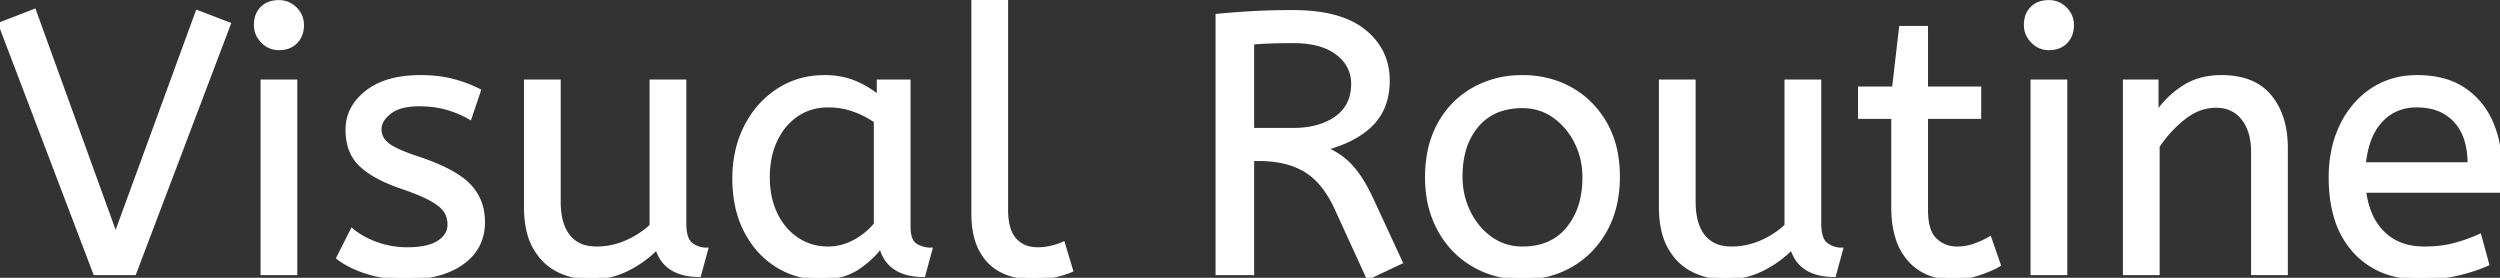 <svg width="676.7" height="75.201" viewBox="0 0 676.7 75.201" xmlns="http://www.w3.org/2000/svg"><rect x="0" y="0" width="676.7" height="75.201" fill="#333333" stroke="none"/><g id="svgGroup" stroke-linecap="round" fill-rule="evenodd" font-size="9pt" stroke="#fff" stroke-width="0.25mm" fill="#fff" style="stroke:#fff;stroke-width:0.25mm;fill:#fff"><path d="M 36.4 74 L 25.7 74 L 0 6.5 L 9.3 2.9 L 31.3 63.6 L 53.4 3.2 L 62 6.5 L 36.4 74 Z M 379.2 71 L 370.3 75.2 L 361.6 56.2 A 30.586 30.586 0 0 0 359.009 51.626 Q 356.503 48.022 353.3 46.1 Q 348.945 43.487 342.464 43.15 A 37.847 37.847 0 0 0 340.5 43.1 L 339 43.1 L 339 74 L 329.5 74 L 329.5 4.2 Q 334.8 3.7 339.65 3.45 A 187.94 187.94 0 0 1 345.966 3.235 A 226.267 226.267 0 0 1 350 3.2 Q 362.8 3.2 369.25 8.4 A 17.414 17.414 0 0 1 373.88 13.934 Q 375.7 17.444 375.7 21.8 A 19.88 19.88 0 0 1 375.049 27.02 A 14.672 14.672 0 0 1 371.35 33.55 Q 367 38 358.8 40.2 A 23.656 23.656 0 0 1 362.229 42.063 A 20.427 20.427 0 0 1 363.6 43.05 Q 365.569 44.597 367.405 47.11 A 29.29 29.29 0 0 1 367.65 47.45 Q 369.6 50.2 371.6 54.6 L 379.2 71 Z M 142.3 55.8 L 142.3 22 L 151.3 22 L 151.3 54.6 A 22.981 22.981 0 0 0 151.554 58.134 Q 151.842 59.981 152.457 61.469 A 10.136 10.136 0 0 0 153.9 63.95 A 8.404 8.404 0 0 0 159.013 66.971 A 12.807 12.807 0 0 0 161.5 67.2 Q 165.6 67.2 169.45 65.55 Q 173.3 63.9 176.3 61.1 L 176.3 22 L 185.3 22 L 185.3 60.5 A 15.602 15.602 0 0 0 185.402 62.354 Q 185.734 65.116 187.15 66.15 Q 189 67.5 191.2 67.5 L 189.3 74.5 Q 180 74.5 177.8 67.1 Q 174.3 70.7 169.7 72.95 Q 165.1 75.2 159.8 75.2 Q 155.3 75.2 151.3 73.3 A 14.441 14.441 0 0 1 145.79 68.661 A 18.266 18.266 0 0 1 144.8 67.15 A 16.24 16.24 0 0 1 143.136 63.057 Q 142.3 59.905 142.3 55.8 Z M 449.5 55.8 L 449.5 22 L 458.5 22 L 458.5 54.6 A 22.981 22.981 0 0 0 458.754 58.134 Q 459.042 59.981 459.657 61.469 A 10.136 10.136 0 0 0 461.1 63.95 A 8.404 8.404 0 0 0 466.213 66.971 A 12.807 12.807 0 0 0 468.7 67.2 Q 472.8 67.2 476.65 65.55 Q 480.5 63.9 483.5 61.1 L 483.5 22 L 492.5 22 L 492.5 60.5 A 15.602 15.602 0 0 0 492.602 62.354 Q 492.934 65.116 494.35 66.15 Q 496.2 67.5 498.4 67.5 L 496.5 74.5 Q 487.2 74.5 485 67.1 Q 481.5 70.7 476.9 72.95 Q 472.3 75.2 467 75.2 Q 462.5 75.2 458.5 73.3 A 14.441 14.441 0 0 1 452.99 68.661 A 18.266 18.266 0 0 1 452 67.15 A 16.24 16.24 0 0 1 450.336 63.057 Q 449.5 59.905 449.5 55.8 Z M 584.1 74 L 575.1 74 L 575.1 22 L 583.8 22 L 583.8 30.7 Q 586.6 26.5 590.95 23.65 A 17.316 17.316 0 0 1 598.056 21.025 A 22.629 22.629 0 0 1 601.3 20.8 A 23.225 23.225 0 0 1 606.365 21.318 Q 611.459 22.456 614.45 26.1 Q 618.575 31.126 618.788 39.209 A 33.764 33.764 0 0 1 618.8 40.1 L 618.8 74 L 609.8 74 L 609.8 41.1 A 19.265 19.265 0 0 0 609.458 37.359 Q 609.019 35.145 608.019 33.397 A 10.966 10.966 0 0 0 607.15 32.1 A 8.579 8.579 0 0 0 600.873 28.747 A 12.061 12.061 0 0 0 599.8 28.7 A 13.122 13.122 0 0 0 592.951 30.664 A 17.353 17.353 0 0 0 591.1 31.95 Q 587 35.2 584.1 39.6 L 584.1 74 Z M 91.5 69.8 L 95.3 62.3 A 18.557 18.557 0 0 0 98.444 64.426 Q 99.998 65.27 101.85 65.95 A 24.073 24.073 0 0 0 109.461 67.387 A 27.464 27.464 0 0 0 110.3 67.4 Q 115.692 67.4 118.535 65.685 A 7.738 7.738 0 0 0 118.75 65.55 Q 121.6 63.7 121.6 60.8 A 7.123 7.123 0 0 0 121.286 58.653 A 6.212 6.212 0 0 0 120.55 57.1 A 6.384 6.384 0 0 0 119.621 56.006 Q 118.607 55.034 116.934 54.081 A 22.3 22.3 0 0 0 116.7 53.95 A 28.462 28.462 0 0 0 114.706 52.957 Q 112.59 51.995 109.601 50.946 A 103.602 103.602 0 0 0 108.6 50.6 A 46.616 46.616 0 0 1 104.202 48.857 Q 102.088 47.883 100.412 46.795 A 19.335 19.335 0 0 1 97.65 44.65 A 11.324 11.324 0 0 1 94.356 38.654 A 16.794 16.794 0 0 1 94 35.1 Q 94 29.1 99.25 24.95 Q 103.654 21.469 110.908 20.908 A 37.527 37.527 0 0 1 113.8 20.8 A 40.794 40.794 0 0 1 118.246 21.031 Q 120.554 21.284 122.57 21.815 A 25.234 25.234 0 0 1 122.7 21.85 Q 126.6 22.9 129.7 24.5 L 127.2 31.9 Q 124.5 30.3 121.05 29.3 A 25.024 25.024 0 0 0 116.567 28.453 A 31.837 31.837 0 0 0 113.4 28.3 A 20.632 20.632 0 0 0 110.463 28.495 Q 107.377 28.94 105.5 30.4 A 9.322 9.322 0 0 0 104.142 31.673 Q 103.44 32.492 103.105 33.365 A 4.529 4.529 0 0 0 102.8 35 A 4.921 4.921 0 0 0 104.295 38.552 A 7.082 7.082 0 0 0 104.9 39.1 Q 106.965 40.772 112.898 42.734 A 84.459 84.459 0 0 0 113.1 42.8 A 67.753 67.753 0 0 1 118.162 44.698 Q 124.089 47.217 126.9 50.1 Q 130.8 54.1 130.8 60.1 Q 130.8 66.848 125.549 70.855 A 16.618 16.618 0 0 1 125.15 71.15 Q 120.41 74.547 112.962 75.095 A 40.423 40.423 0 0 1 110 75.2 Q 104.1 75.2 99.35 73.7 A 30.883 30.883 0 0 1 95.51 72.215 Q 93.529 71.284 91.948 70.136 A 18.229 18.229 0 0 1 91.5 69.8 Z M 676.4 51.7 L 640 51.7 A 24.088 24.088 0 0 0 641.139 56.725 Q 642.475 60.538 645.1 63.1 Q 649.3 67.2 656.2 67.2 Q 660.7 67.2 664.3 66.25 Q 667.9 65.3 671.2 63.8 L 673.3 71.5 A 40.77 40.77 0 0 1 668.965 73.126 A 51.863 51.863 0 0 1 665.2 74.15 A 38.914 38.914 0 0 1 660.108 74.969 A 52.025 52.025 0 0 1 655.1 75.2 A 28.318 28.318 0 0 1 647.354 74.195 A 21.108 21.108 0 0 1 637.35 68.05 A 23.521 23.521 0 0 1 632.145 58.51 Q 630.8 53.845 630.8 48 A 35.359 35.359 0 0 1 631.633 40.178 A 28.84 28.84 0 0 1 633.75 34.05 A 24.642 24.642 0 0 1 638.766 26.968 A 22.887 22.887 0 0 1 642 24.35 A 21.048 21.048 0 0 1 652.259 20.878 A 26.205 26.205 0 0 1 654.3 20.8 Q 661.8 20.8 666.75 24.05 Q 671.7 27.3 674.2 32.8 A 28.185 28.185 0 0 1 676.626 42.664 A 33.434 33.434 0 0 1 676.7 44.9 A 75.204 75.204 0 0 1 676.409 51.597 A 69.426 69.426 0 0 1 676.4 51.7 Z M 512.4 56.1 L 512.4 31.7 L 503.4 31.7 L 503.4 23.9 L 512.6 23.9 L 514.5 7.5 L 521.4 7.5 L 521.4 23.9 L 535.8 23.9 L 535.8 31.7 L 521.4 31.7 L 521.4 56.8 A 21.559 21.559 0 0 0 521.568 59.596 Q 522.041 63.202 523.85 64.9 Q 526.3 67.2 529.7 67.2 Q 532.2 67.2 534.45 66.4 Q 536.7 65.6 538.6 64.5 L 541.1 71.7 A 18.546 18.546 0 0 1 539.482 72.556 Q 538.68 72.935 537.734 73.308 A 43.365 43.365 0 0 1 535.7 74.05 Q 532.3 75.2 528.6 75.2 Q 521.1 75.2 516.75 70.25 A 16.116 16.116 0 0 1 513.522 64.348 Q 512.759 61.917 512.515 58.98 A 34.777 34.777 0 0 1 512.4 56.1 Z M 237.8 26.2 L 237.8 22 L 246 22 L 246 61.4 A 12.15 12.15 0 0 0 246.102 63.036 Q 246.434 65.47 247.85 66.35 Q 249.7 67.5 251.9 67.5 L 250 74.5 A 17.722 17.722 0 0 1 245.735 74.028 Q 240.098 72.628 238.503 67.08 A 13.59 13.59 0 0 1 238.4 66.7 A 21.307 21.307 0 0 1 235.29 70.126 A 28.498 28.498 0 0 1 232.15 72.55 Q 228.2 75.2 222.1 75.2 Q 215.6 75.2 210.3 71.9 A 22.947 22.947 0 0 1 202.887 64.373 A 27.923 27.923 0 0 1 201.85 62.55 A 27.228 27.228 0 0 1 199.22 54.608 A 36.644 36.644 0 0 1 198.7 48.3 A 33.142 33.142 0 0 1 199.697 40.031 A 27.968 27.968 0 0 1 201.85 34.3 Q 205 28.1 210.55 24.45 A 22.297 22.297 0 0 1 221.745 20.844 A 27.388 27.388 0 0 1 223.3 20.8 A 22.584 22.584 0 0 1 228.094 21.29 A 18.703 18.703 0 0 1 231.45 22.35 A 26.002 26.002 0 0 1 235.737 24.644 A 22.103 22.103 0 0 1 237.8 26.2 Z M 263.4 57.7 L 263.4 0 L 272.4 0 L 272.4 56.8 A 20.644 20.644 0 0 0 272.588 59.688 Q 273.05 62.952 274.65 64.8 A 7.363 7.363 0 0 0 279.234 67.276 A 10.724 10.724 0 0 0 280.9 67.4 Q 282.8 67.4 284.65 66.95 A 22.192 22.192 0 0 0 286.113 66.544 Q 287.048 66.247 287.8 65.9 L 290 73.2 Q 288.601 73.822 286.688 74.323 A 34.978 34.978 0 0 1 285.55 74.6 A 23.816 23.816 0 0 1 282.395 75.085 A 30.514 30.514 0 0 1 279.7 75.2 A 20.862 20.862 0 0 1 274.81 74.646 A 17.544 17.544 0 0 1 271.4 73.45 A 12.683 12.683 0 0 1 266.075 68.685 A 15.856 15.856 0 0 1 265.55 67.8 Q 263.816 64.654 263.48 60.012 A 32.105 32.105 0 0 1 263.4 57.7 Z M 398.8 71.75 A 24.559 24.559 0 0 0 403.398 73.84 Q 407.453 75.2 412.1 75.2 Q 419.5 75.2 425.35 71.8 Q 431.2 68.4 434.6 62.25 A 26.255 26.255 0 0 0 437.253 55.109 A 34.184 34.184 0 0 0 438 47.8 A 34.542 34.542 0 0 0 437.515 41.891 A 25.795 25.795 0 0 0 434.55 33.45 Q 431.1 27.4 425.25 24.1 A 24.848 24.848 0 0 0 420.609 22.073 A 27.738 27.738 0 0 0 412.1 20.8 A 31.325 31.325 0 0 0 410.52 20.839 A 26.169 26.169 0 0 0 398.9 24.1 Q 393 27.4 389.6 33.5 A 26.023 26.023 0 0 0 386.851 41.09 A 35.006 35.006 0 0 0 386.2 48 A 34.82 34.82 0 0 0 386.465 52.354 A 27.451 27.451 0 0 0 389.55 62.15 Q 392.9 68.3 398.8 71.75 Z M 80 74 L 71 74 L 71 22 L 80 22 L 80 74 Z M 559.1 74 L 550.1 74 L 550.1 22 L 559.1 22 L 559.1 74 Z M 412.1 67.2 Q 420 67.2 424.4 61.85 A 18.802 18.802 0 0 0 428.219 53.76 A 27.105 27.105 0 0 0 428.8 48 Q 428.8 42.8 426.6 38.45 A 19.198 19.198 0 0 0 422.428 32.881 A 18.17 18.17 0 0 0 420.65 31.45 Q 416.9 28.8 412.1 28.8 A 19.249 19.249 0 0 0 406.874 29.472 A 14.037 14.037 0 0 0 399.8 34 A 17.878 17.878 0 0 0 396.126 41.374 Q 395.4 44.306 395.4 47.8 Q 395.4 53 397.6 57.45 A 19.437 19.437 0 0 0 401.13 62.49 A 17.627 17.627 0 0 0 403.55 64.55 Q 407.3 67.2 412.1 67.2 Z M 237 60.7 L 237 32.8 Q 234.3 30.9 231.05 29.75 Q 227.8 28.6 224.2 28.6 A 15.924 15.924 0 0 0 219.229 29.354 A 14.024 14.024 0 0 0 215.75 31.05 A 16.301 16.301 0 0 0 210.731 36.474 A 19.962 19.962 0 0 0 210 37.85 A 20.663 20.663 0 0 0 208.247 43.527 A 27.678 27.678 0 0 0 207.9 48 Q 207.9 53.6 210 57.95 A 17.602 17.602 0 0 0 213.106 62.496 A 15.697 15.697 0 0 0 215.8 64.75 Q 219.5 67.2 224.1 67.2 Q 227.9 67.2 231.3 65.35 Q 234.7 63.5 237 60.7 Z M 339 11.6 L 339 35.1 L 350 35.1 A 26.489 26.489 0 0 0 354.923 34.669 Q 358.852 33.925 361.7 31.9 Q 366.2 28.7 366.2 22.7 A 9.811 9.811 0 0 0 362.927 15.236 A 13.272 13.272 0 0 0 362 14.45 A 13.923 13.923 0 0 0 357.636 12.228 Q 355.707 11.618 353.377 11.37 A 31.944 31.944 0 0 0 350 11.2 Q 346.826 11.2 344.262 11.287 A 118.974 118.974 0 0 0 343.9 11.3 Q 341.2 11.4 339 11.6 Z M 639.9 44.4 L 668.4 44.4 A 24.355 24.355 0 0 0 667.996 39.815 Q 667.5 37.231 666.396 35.207 A 12.422 12.422 0 0 0 664.6 32.7 A 12.488 12.488 0 0 0 657.639 28.924 A 18.395 18.395 0 0 0 654.1 28.6 A 13.58 13.58 0 0 0 648.988 29.535 A 12.524 12.524 0 0 0 644.5 32.65 Q 640.7 36.7 639.9 44.4 Z M 71.137 11.288 A 5.973 5.973 0 0 0 75.5 13.1 A 8.175 8.175 0 0 0 76.996 12.969 A 5.647 5.647 0 0 0 80.1 11.35 Q 81.8 9.6 81.8 6.8 A 7.26 7.26 0 0 0 81.8 6.719 A 6.06 6.06 0 0 0 79.95 2.35 A 7.395 7.395 0 0 0 79.892 2.293 A 6.059 6.059 0 0 0 75.5 0.5 A 8.264 8.264 0 0 0 73.844 0.658 A 5.661 5.661 0 0 0 70.9 2.2 A 5.588 5.588 0 0 0 69.429 4.832 A 7.987 7.987 0 0 0 69.2 6.8 A 5.992 5.992 0 0 0 69.692 9.219 A 6.643 6.643 0 0 0 71.05 11.2 A 7.466 7.466 0 0 0 71.137 11.288 Z M 550.237 11.288 A 5.973 5.973 0 0 0 554.6 13.1 A 8.175 8.175 0 0 0 556.096 12.969 A 5.647 5.647 0 0 0 559.2 11.35 Q 560.9 9.6 560.9 6.8 A 7.26 7.26 0 0 0 560.9 6.719 A 6.06 6.06 0 0 0 559.05 2.35 A 7.395 7.395 0 0 0 558.992 2.293 A 6.059 6.059 0 0 0 554.6 0.5 A 8.264 8.264 0 0 0 552.944 0.658 A 5.661 5.661 0 0 0 550 2.2 A 5.588 5.588 0 0 0 548.529 4.832 A 7.987 7.987 0 0 0 548.3 6.8 A 5.992 5.992 0 0 0 548.792 9.219 A 6.643 6.643 0 0 0 550.15 11.2 A 7.466 7.466 0 0 0 550.237 11.288 Z" vector-effect="non-scaling-stroke"/></g></svg>